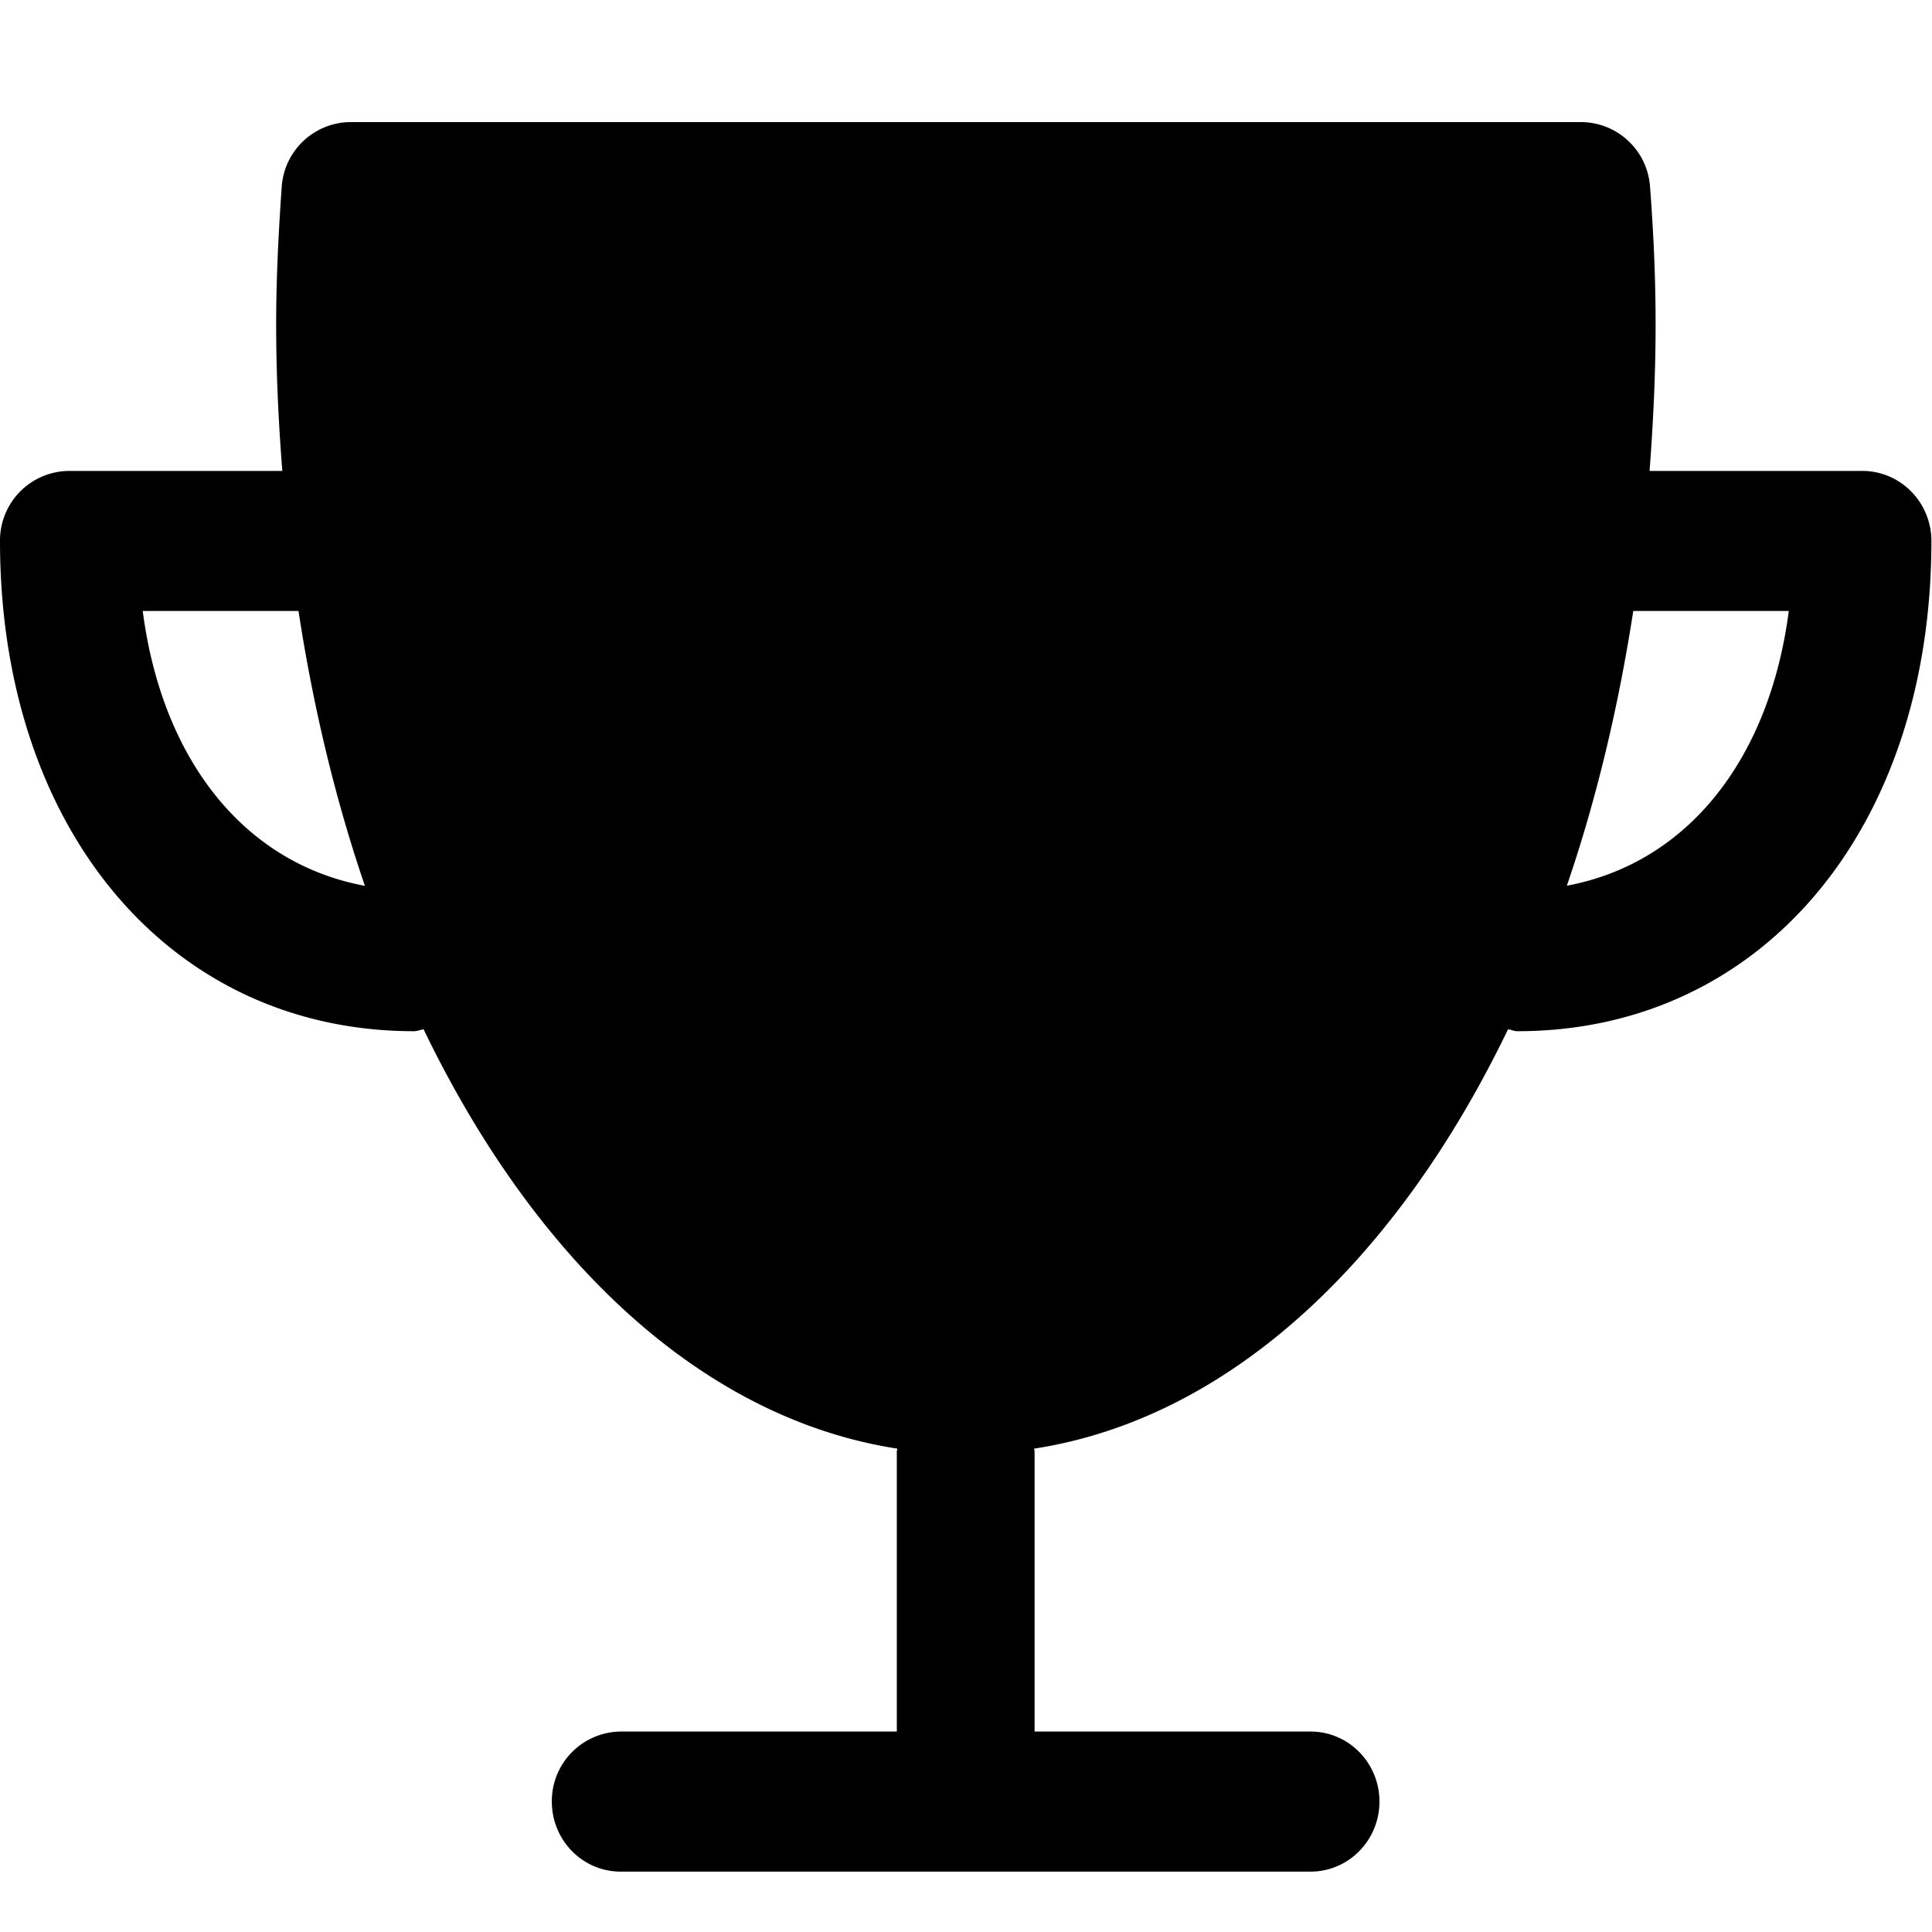 <?xml version="1.0" standalone="no"?><!DOCTYPE svg PUBLIC "-//W3C//DTD SVG 1.1//EN" "http://www.w3.org/Graphics/SVG/1.1/DTD/svg11.dtd"><svg t="1586352088975" class="icon" viewBox="0 0 1024 1024" version="1.1" xmlns="http://www.w3.org/2000/svg" p-id="13515" xmlns:xlink="http://www.w3.org/1999/xlink" width="200" height="200"><defs><style type="text/css"></style></defs><path d="M987.136 249.6h-112.832c1.92-25.408 3.2-51.136 3.2-77.504 0-22.4-0.896-46.272-2.944-73.024a36.8 36.8 0 0 0-36.48-34.368H185.792a36.8 36.8 0 0 0-36.48 34.368c-1.92 27.456-2.944 50.624-2.944 73.024 0 26.368 1.28 52.096 3.264 77.504H36.544A36.864 36.864 0 0 0 0 286.72c0 152.96 90.24 259.84 219.392 259.84 1.792 0 3.392-0.768 5.12-1.024 59.52 123.52 148.352 206.4 251.072 222.272 0 0.512-0.256 0.96-0.256 1.472v148.48H328.96a36.864 36.864 0 0 0-36.48 37.12c0 20.48 16.32 37.12 36.48 37.12h365.632c20.224 0 36.544-16.64 36.544-37.12 0-20.48-16.32-37.12-36.48-37.12H548.352v-148.48c0-0.512-0.256-0.896-0.256-1.472 102.72-15.808 191.616-98.688 251.2-222.272 1.664 0.256 3.2 1.024 4.992 1.024 129.152 0 219.392-106.88 219.392-259.84 0-20.48-16.384-37.12-36.608-37.12zM75.648 323.84h82.56c7.936 51.712 19.776 100.608 35.2 145.664-63.36-11.712-107.392-66.048-117.76-145.664z m754.816 145.6c15.424-44.992 27.2-93.888 35.2-145.6h82.432c-10.368 79.552-54.4 133.824-117.632 145.6z" fill="#000000" p-id="13516"></path></svg>